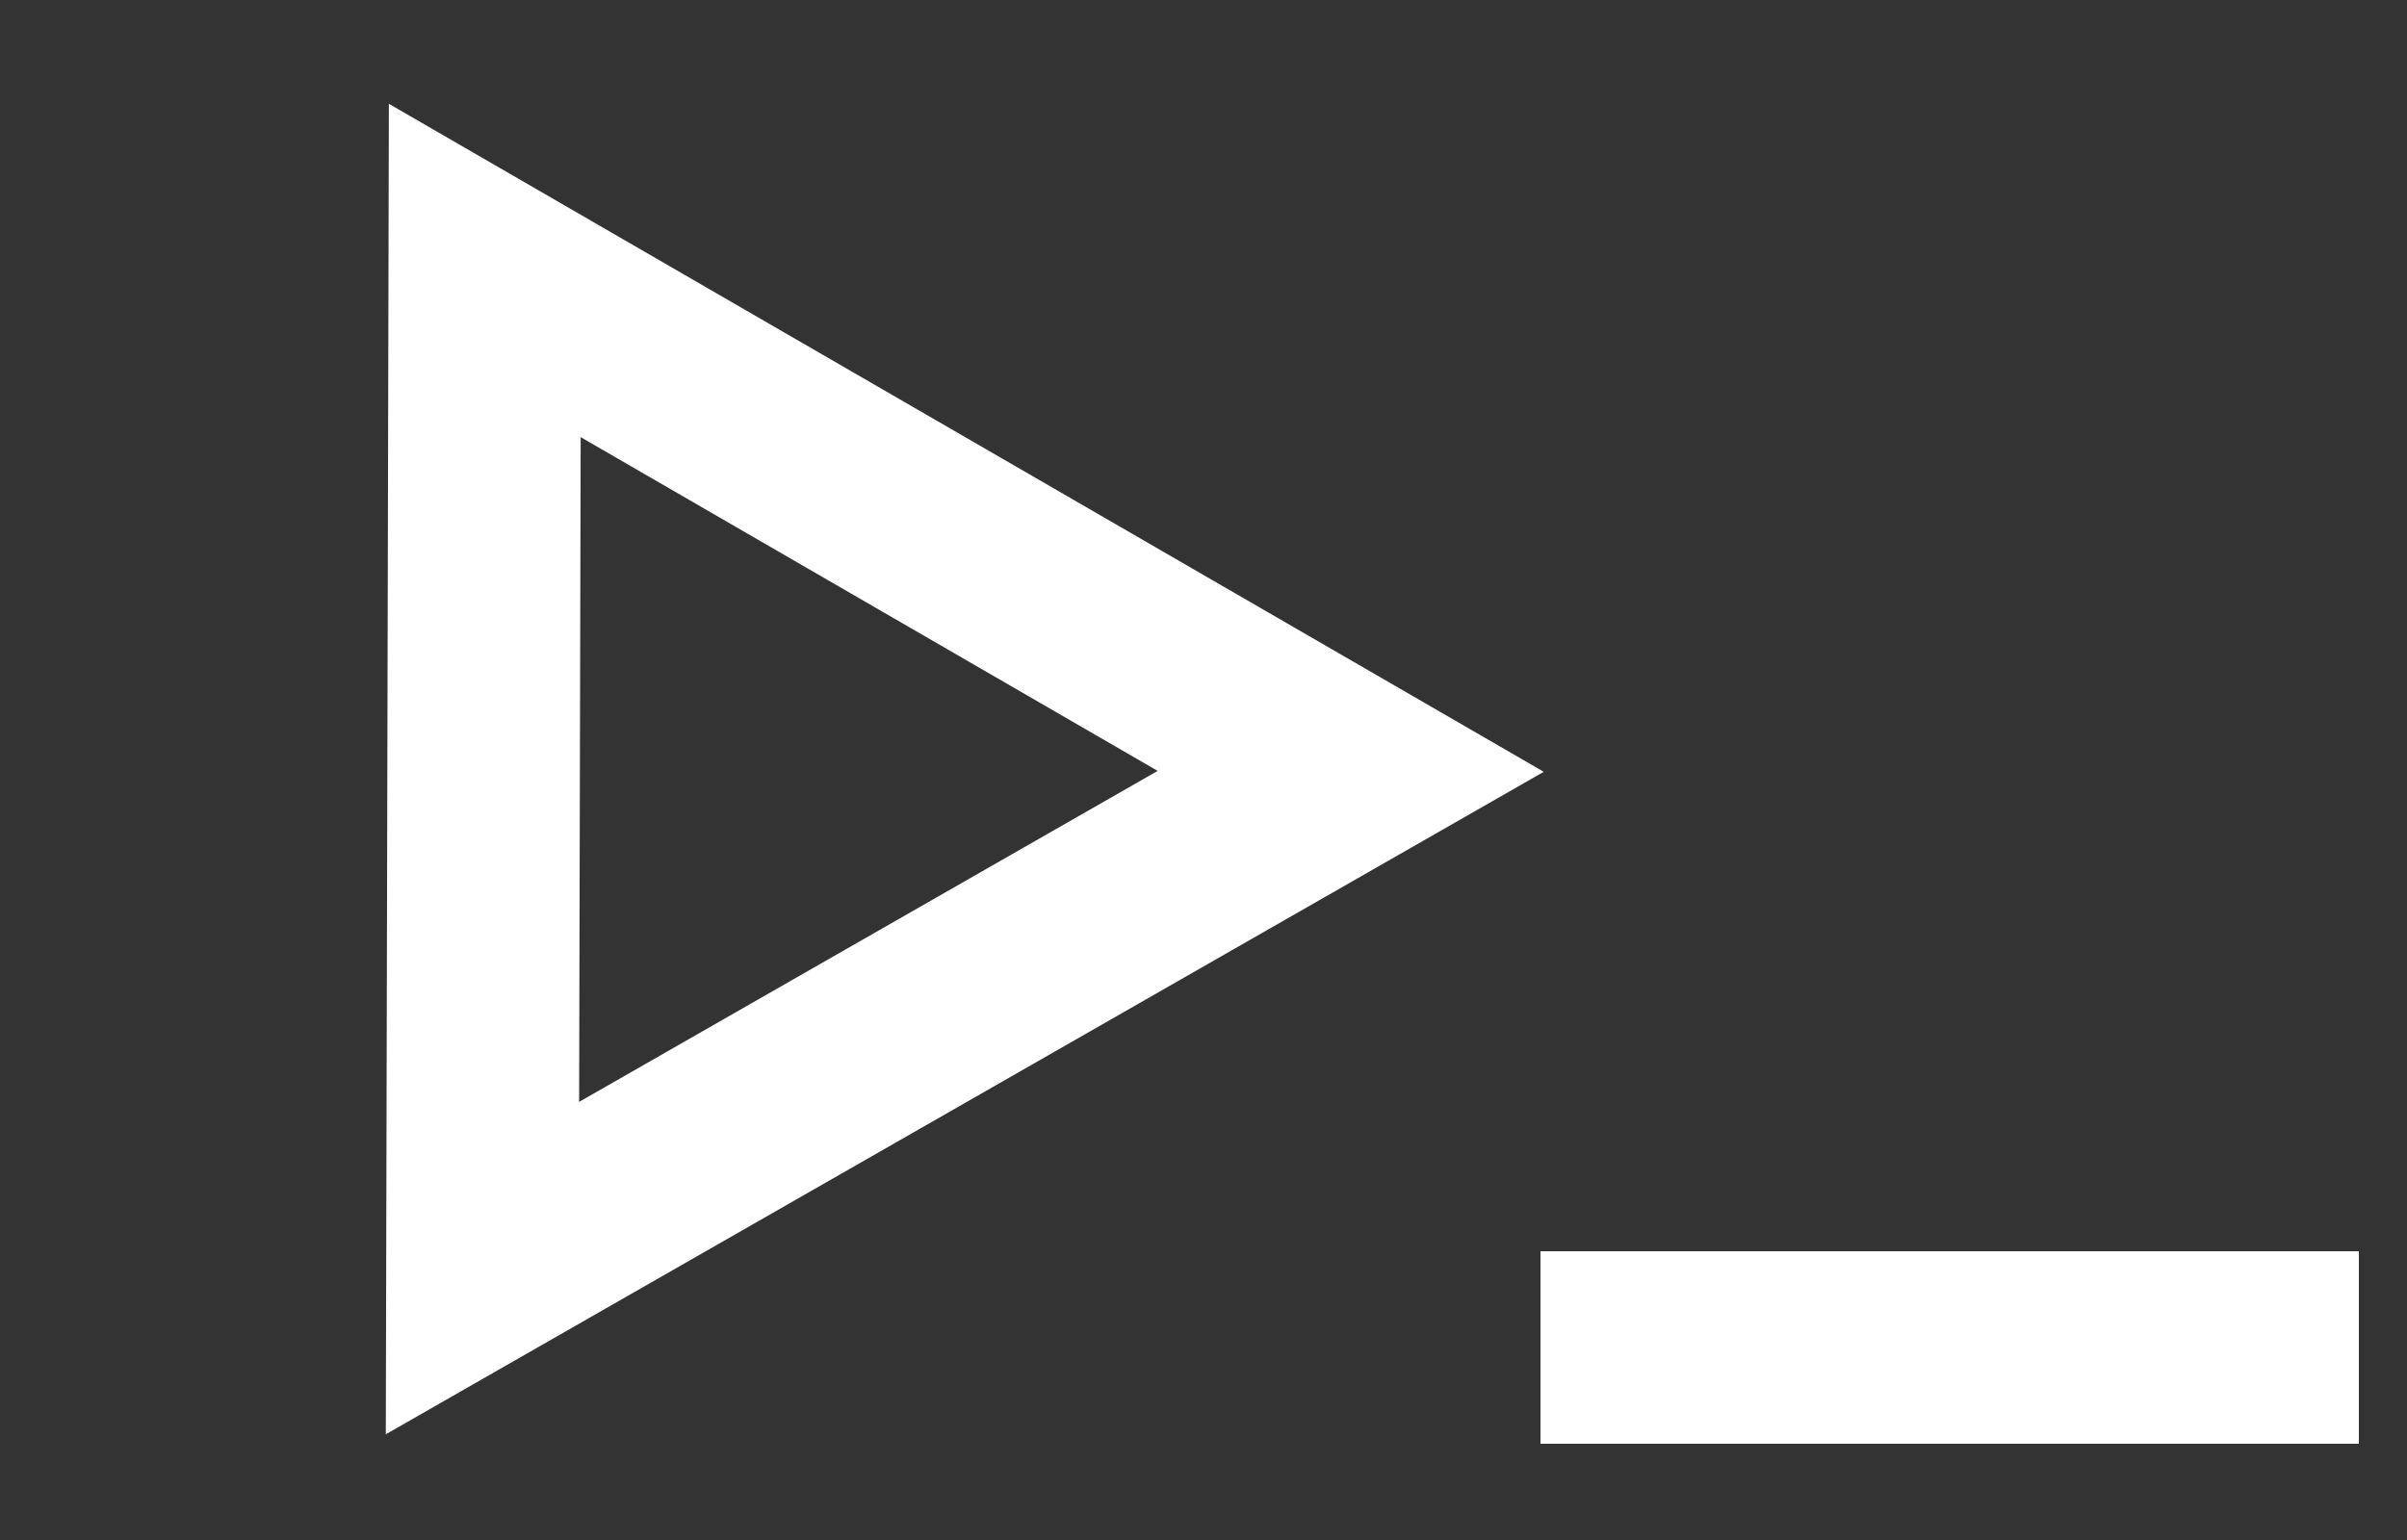 <svg width="25" height="16" viewBox="0 0 25 16" fill="none" xmlns="http://www.w3.org/2000/svg">
<rect x="0" y="0" width="25" height="16" fill="#333333" stroke="none"/>
<path d="M16 14H24.5" stroke="white" stroke-width="2"/>
<path d="M5.011 13.175L5.035 2.81L14.029 8.014L5.011 13.175Z" stroke="white" stroke-width="2"/>
</svg>
